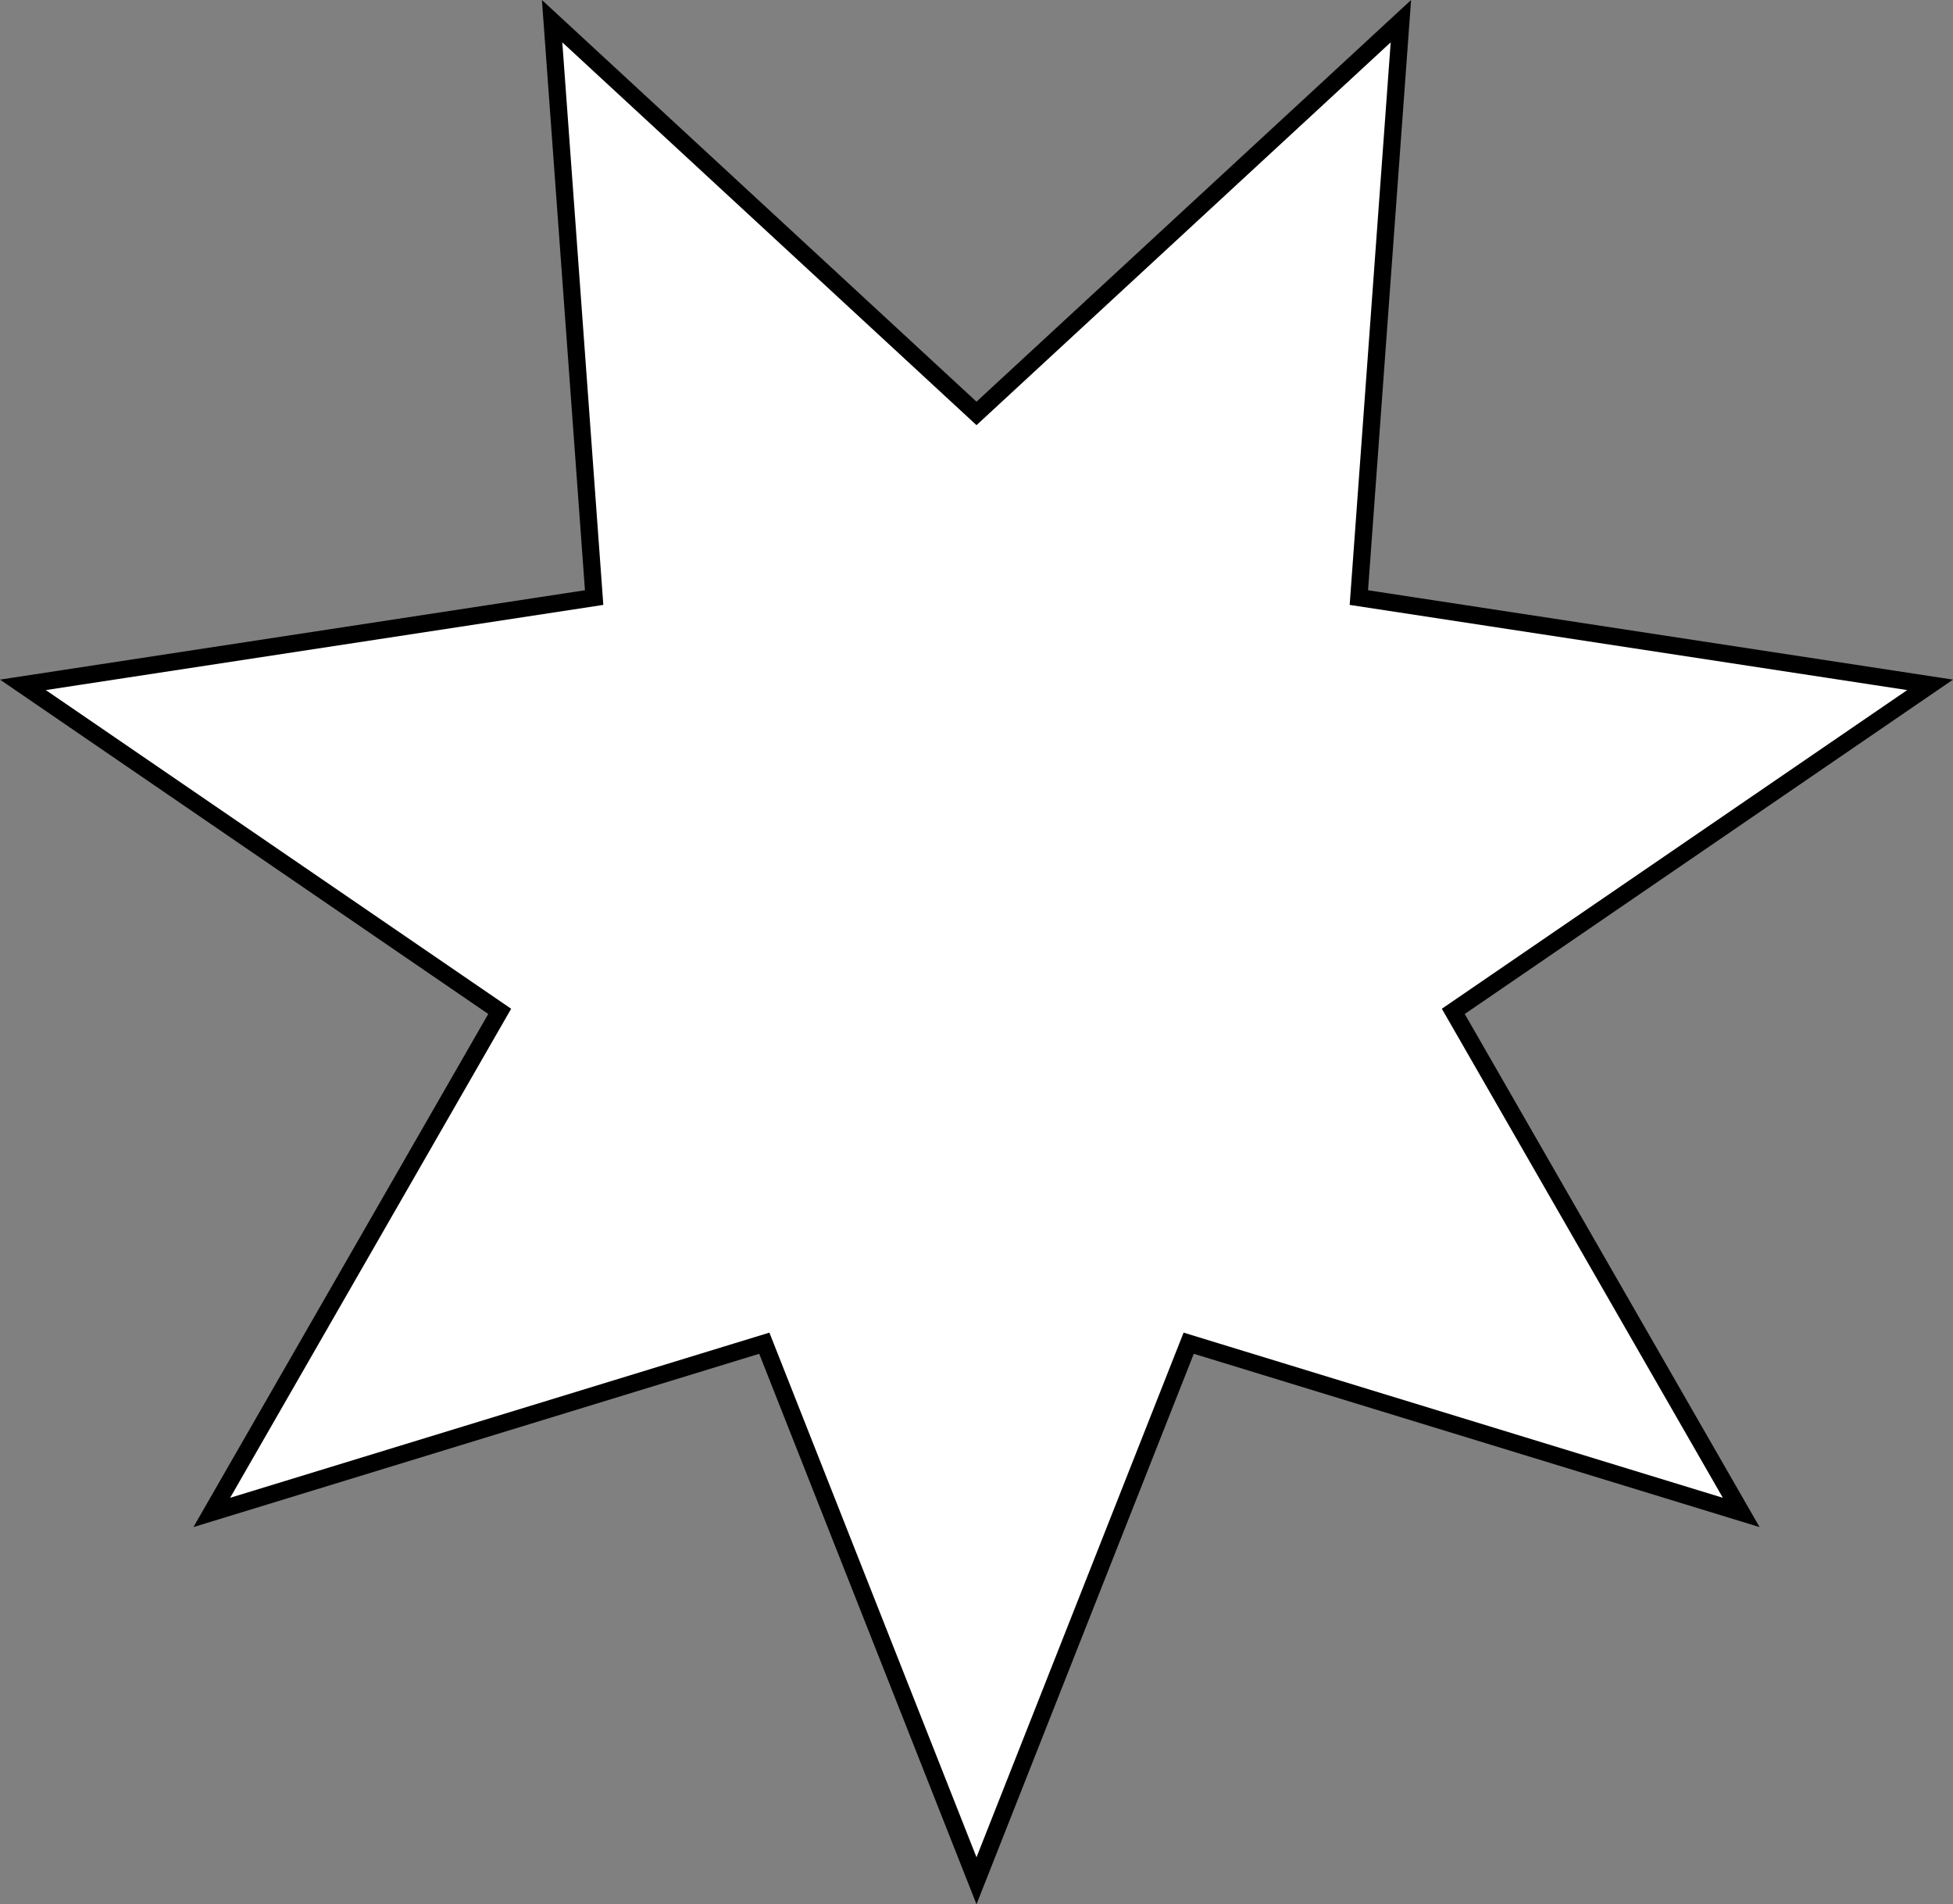 <svg version="1.1" id="Layer_1" xmlns="http://www.w3.org/2000/svg" xmlns:xlink="http://www.w3.org/1999/xlink" x="0px" y="0px"
	 width="113.198px" height="110.36px" viewBox="0 0 113.198 110.36" enable-background="new 0 0 113.198 110.36"
	 xml:space="preserve">
<rect x="0" y="0" width="113.198" height="110.36" fill="#808080" stroke="none"/>
<polygon fill="#FFFFFF" stroke="#000000" stroke-miterlimit="10" points="56.599,23.959 81.197,1.227 78.761,34.632 111.871,39.69 
	84.235,58.613 100.923,87.653 68.898,77.845 56.599,108.999 44.3,77.845 12.275,87.653 28.963,58.613 1.328,39.69 34.437,34.632 
	32.001,1.227 "/>
</svg>
